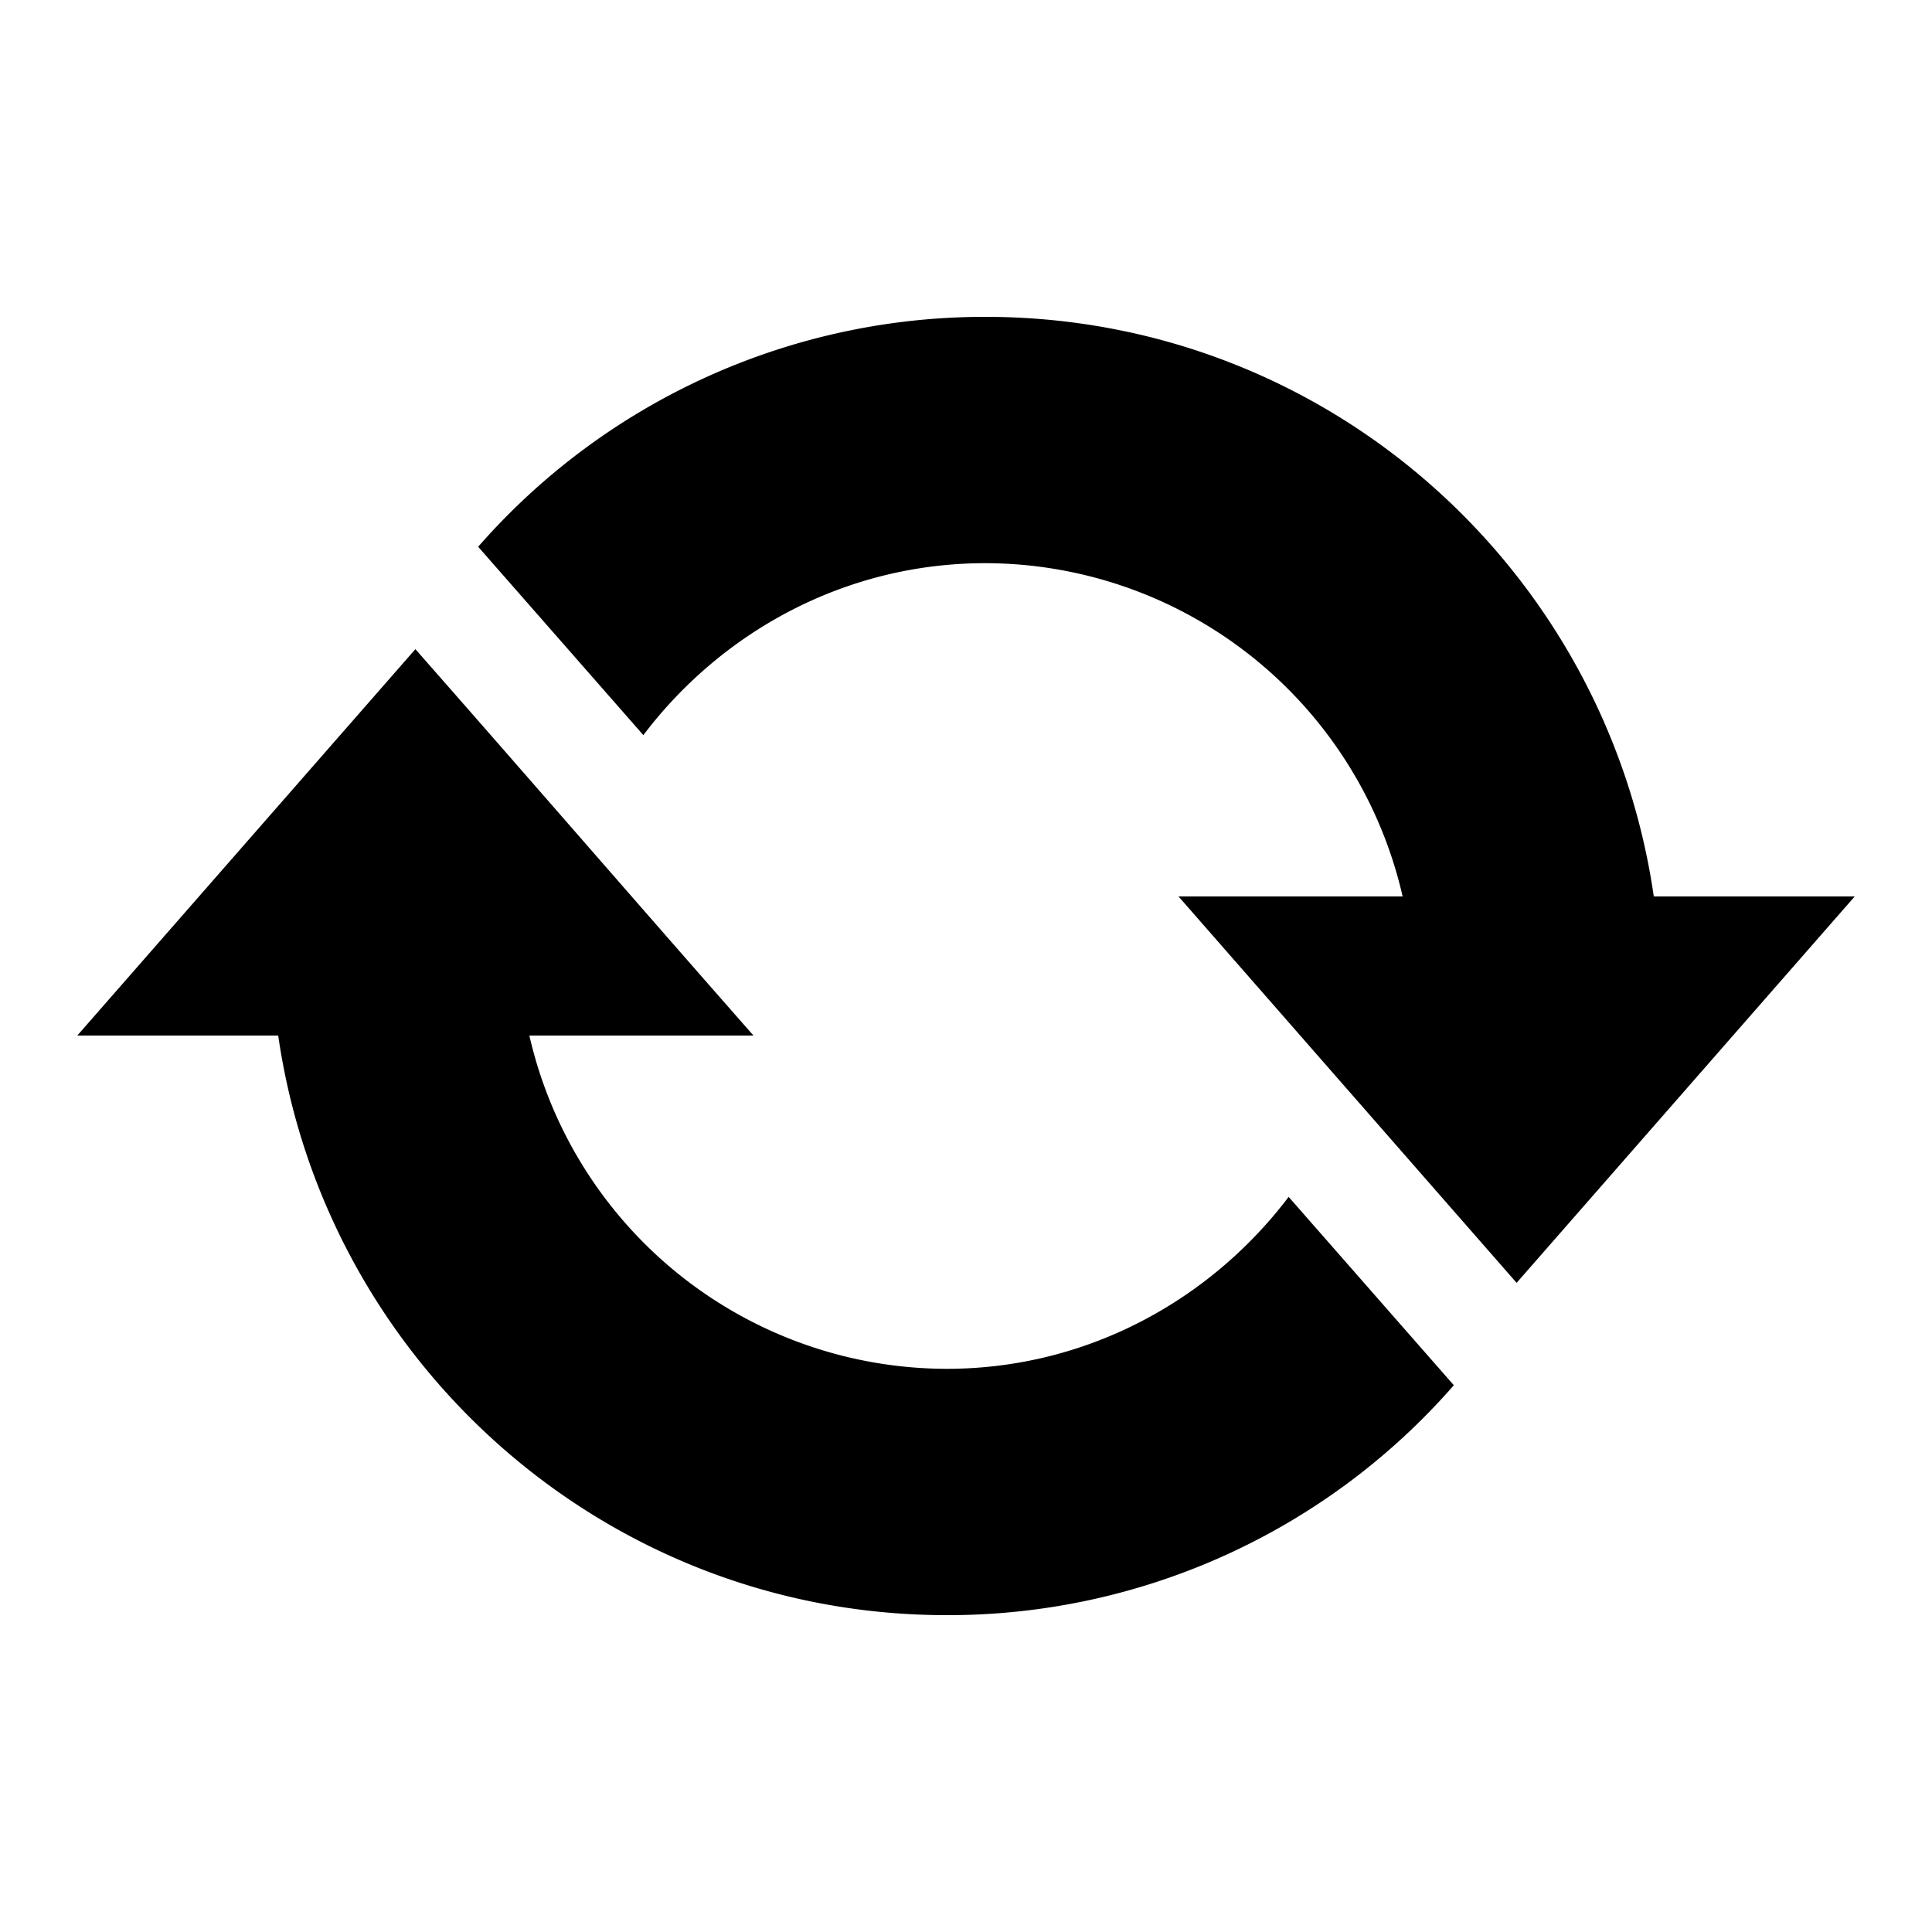 <svg xmlns="http://www.w3.org/2000/svg" viewBox="0 0 20 20"><path fill="none" d="M0 0h20v20H0z"/><path d="M10.2 3.28c3.53 0 6.43 2.61 6.92 6h2.08l-3.5 4-3.5-4h2.32a4.439 4.439 0 00-4.32-3.45c-1.45 0-2.73.71-3.54 1.78L4.95 5.66a6.965 6.965 0 015.25-2.38zm-.4 13.44c-3.52 0-6.43-2.61-6.92-6H.8l3.5-4c1.17 1.33 2.33 2.67 3.5 4H5.48a4.439 4.439 0 004.32 3.45c1.45 0 2.73-.71 3.54-1.78l1.71 1.95a6.95 6.95 0 01-5.25 2.38z"/></svg>